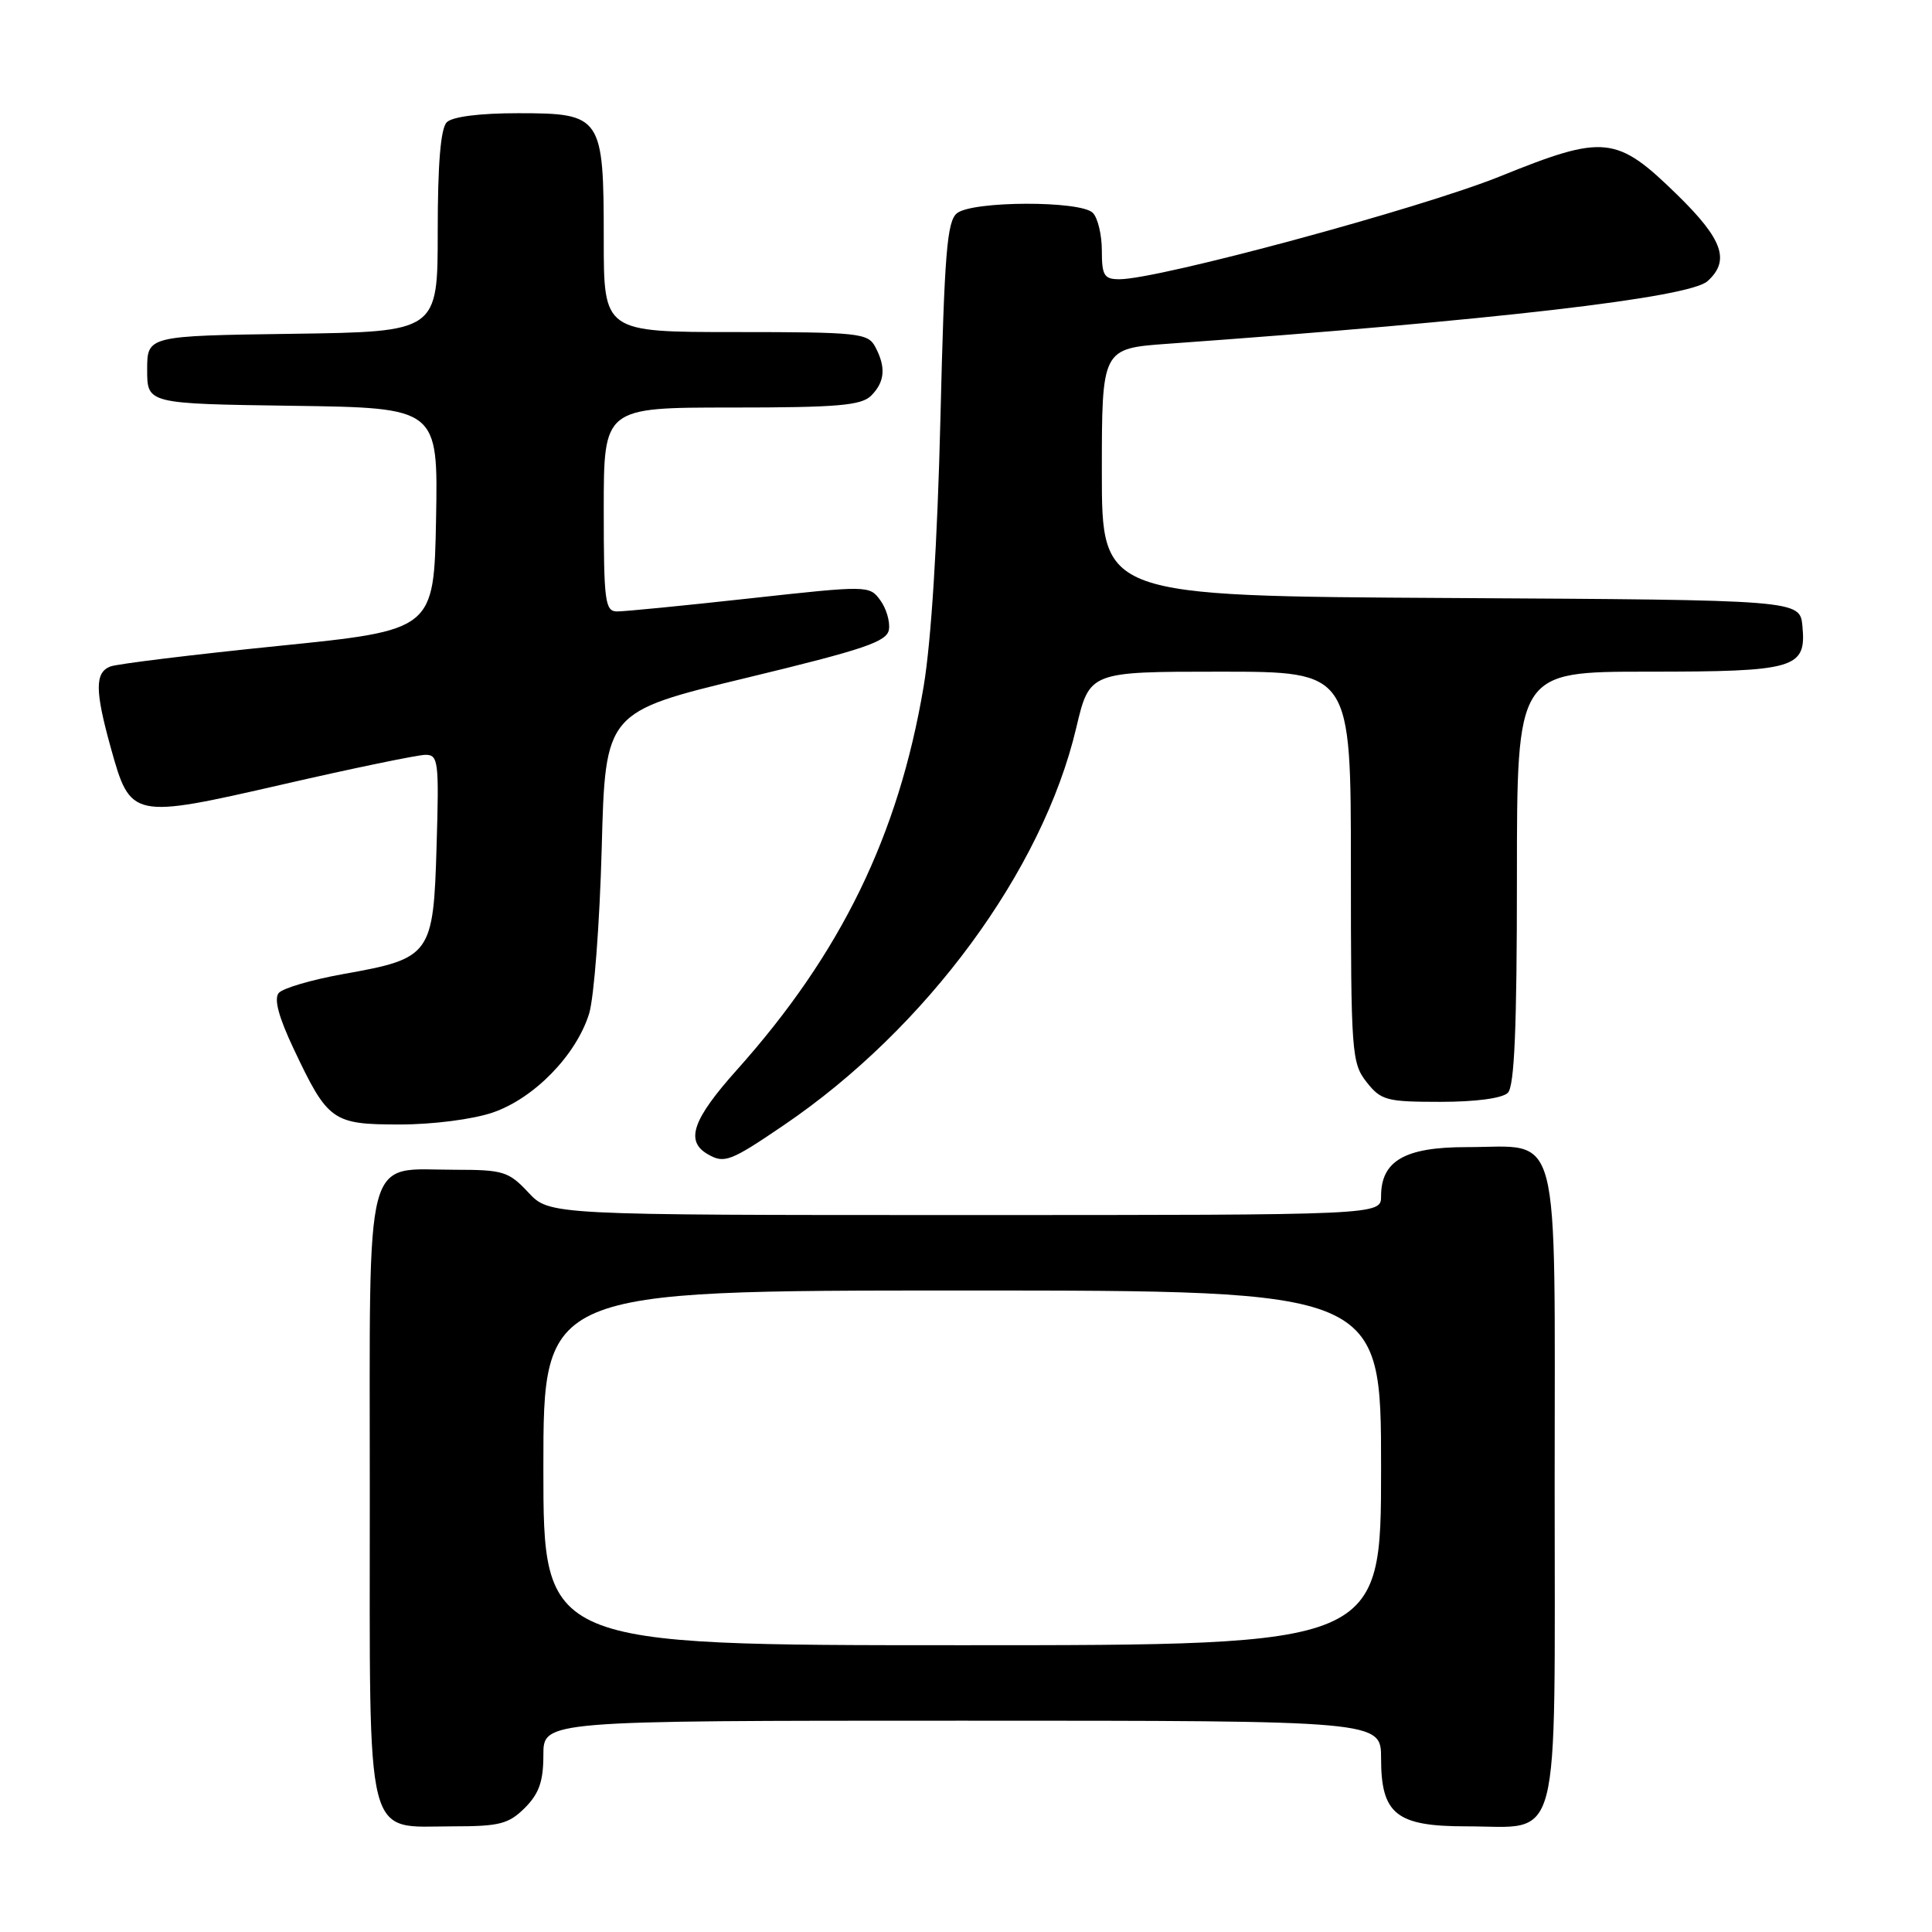<?xml version="1.0" encoding="UTF-8" standalone="no"?>
<!DOCTYPE svg PUBLIC "-//W3C//DTD SVG 1.1//EN" "http://www.w3.org/Graphics/SVG/1.1/DTD/svg11.dtd" >
<svg xmlns="http://www.w3.org/2000/svg" xmlns:xlink="http://www.w3.org/1999/xlink" version="1.1" viewBox="0 0 256 256">
 <g >
 <path fill="currentColor"
d=" M 69.55 239.55 C 71.43 237.66 72.00 236.04 72.00 232.55 C 72.00 228.00 72.00 228.00 127.50 228.00 C 183.00 228.00 183.00 228.00 183.00 233.00 C 183.00 240.39 185.02 242.00 194.28 242.00 C 207.00 242.00 206.00 245.86 206.00 197.00 C 206.00 148.14 207.00 152.00 194.28 152.00 C 186.15 152.00 183.00 153.82 183.00 158.50 C 183.00 161.00 183.00 161.00 127.90 161.00 C 72.80 161.00 72.80 161.00 70.00 158.00 C 67.41 155.23 66.67 155.00 60.32 155.00 C 48.09 155.00 49.00 151.55 49.00 198.06 C 49.00 245.09 48.22 242.00 60.05 242.00 C 66.19 242.00 67.40 241.69 69.55 239.55 Z  M 103.86 149.09 C 122.76 136.26 138.16 115.34 142.61 96.43 C 144.37 89.00 144.37 89.00 161.68 89.00 C 179.00 89.00 179.00 89.00 179.00 114.87 C 179.00 139.52 179.10 140.85 181.07 143.37 C 182.99 145.81 183.72 146.00 190.87 146.00 C 195.55 146.00 199.07 145.53 199.80 144.80 C 200.67 143.93 201.00 136.20 201.00 116.30 C 201.00 89.00 201.00 89.00 218.31 89.00 C 237.95 89.00 239.36 88.58 238.83 82.96 C 238.50 79.50 238.50 79.50 192.25 79.24 C 146.00 78.98 146.00 78.98 146.00 62.58 C 146.00 46.18 146.00 46.18 154.75 45.55 C 197.82 42.46 223.81 39.45 226.25 37.26 C 229.28 34.54 228.30 31.73 222.25 25.82 C 214.19 17.94 212.60 17.77 198.74 23.38 C 188.22 27.62 153.54 37.00 148.34 37.00 C 146.30 37.00 146.00 36.52 146.00 33.20 C 146.00 31.11 145.46 28.86 144.80 28.20 C 143.17 26.57 128.87 26.61 126.81 28.25 C 125.48 29.30 125.14 33.56 124.61 55.50 C 124.21 71.88 123.39 85.02 122.38 91.00 C 119.05 110.71 111.43 126.35 97.62 141.79 C 91.77 148.33 90.78 151.19 93.75 152.92 C 95.96 154.22 96.76 153.92 103.86 149.09 Z  M 65.28 147.42 C 70.76 145.55 76.34 139.83 78.06 134.32 C 78.71 132.22 79.46 122.36 79.73 112.41 C 80.21 94.33 80.21 94.33 98.86 89.83 C 114.59 86.03 117.54 85.03 117.79 83.41 C 117.95 82.35 117.43 80.60 116.63 79.52 C 115.21 77.57 114.99 77.57 99.35 79.29 C 90.63 80.25 82.71 81.03 81.75 81.02 C 80.17 81.00 80.00 79.68 80.00 67.50 C 80.00 54.00 80.00 54.00 96.93 54.00 C 110.98 54.00 114.12 53.73 115.43 52.43 C 117.26 50.60 117.42 48.65 115.96 45.93 C 115.00 44.14 113.71 44.00 97.46 44.00 C 80.00 44.00 80.00 44.00 80.00 31.72 C 80.00 15.39 79.73 15.00 68.64 15.00 C 63.57 15.00 59.94 15.46 59.20 16.20 C 58.39 17.01 58.00 21.68 58.00 30.68 C 58.00 43.96 58.00 43.96 38.75 44.23 C 19.50 44.50 19.50 44.50 19.50 49.00 C 19.50 53.50 19.50 53.50 38.78 53.77 C 58.05 54.04 58.05 54.04 57.78 68.77 C 57.50 83.50 57.50 83.50 36.88 85.59 C 25.55 86.74 15.53 87.97 14.63 88.31 C 12.56 89.11 12.57 91.50 14.69 99.12 C 17.30 108.49 17.45 108.52 37.50 103.93 C 46.85 101.78 55.33 100.03 56.36 100.02 C 58.08 100.00 58.19 100.85 57.85 112.09 C 57.43 126.56 57.11 127.00 45.52 129.06 C 41.33 129.81 37.46 130.94 36.93 131.58 C 36.28 132.37 36.93 134.78 38.90 138.95 C 43.45 148.58 44.04 149.00 52.98 149.00 C 57.34 149.00 62.64 148.32 65.28 147.42 Z  M 72.00 194.50 C 72.00 171.00 72.00 171.00 127.50 171.00 C 183.00 171.00 183.00 171.00 183.00 194.50 C 183.00 218.00 183.00 218.00 127.50 218.00 C 72.00 218.00 72.00 218.00 72.00 194.50 Z "/>
</g>
</svg>